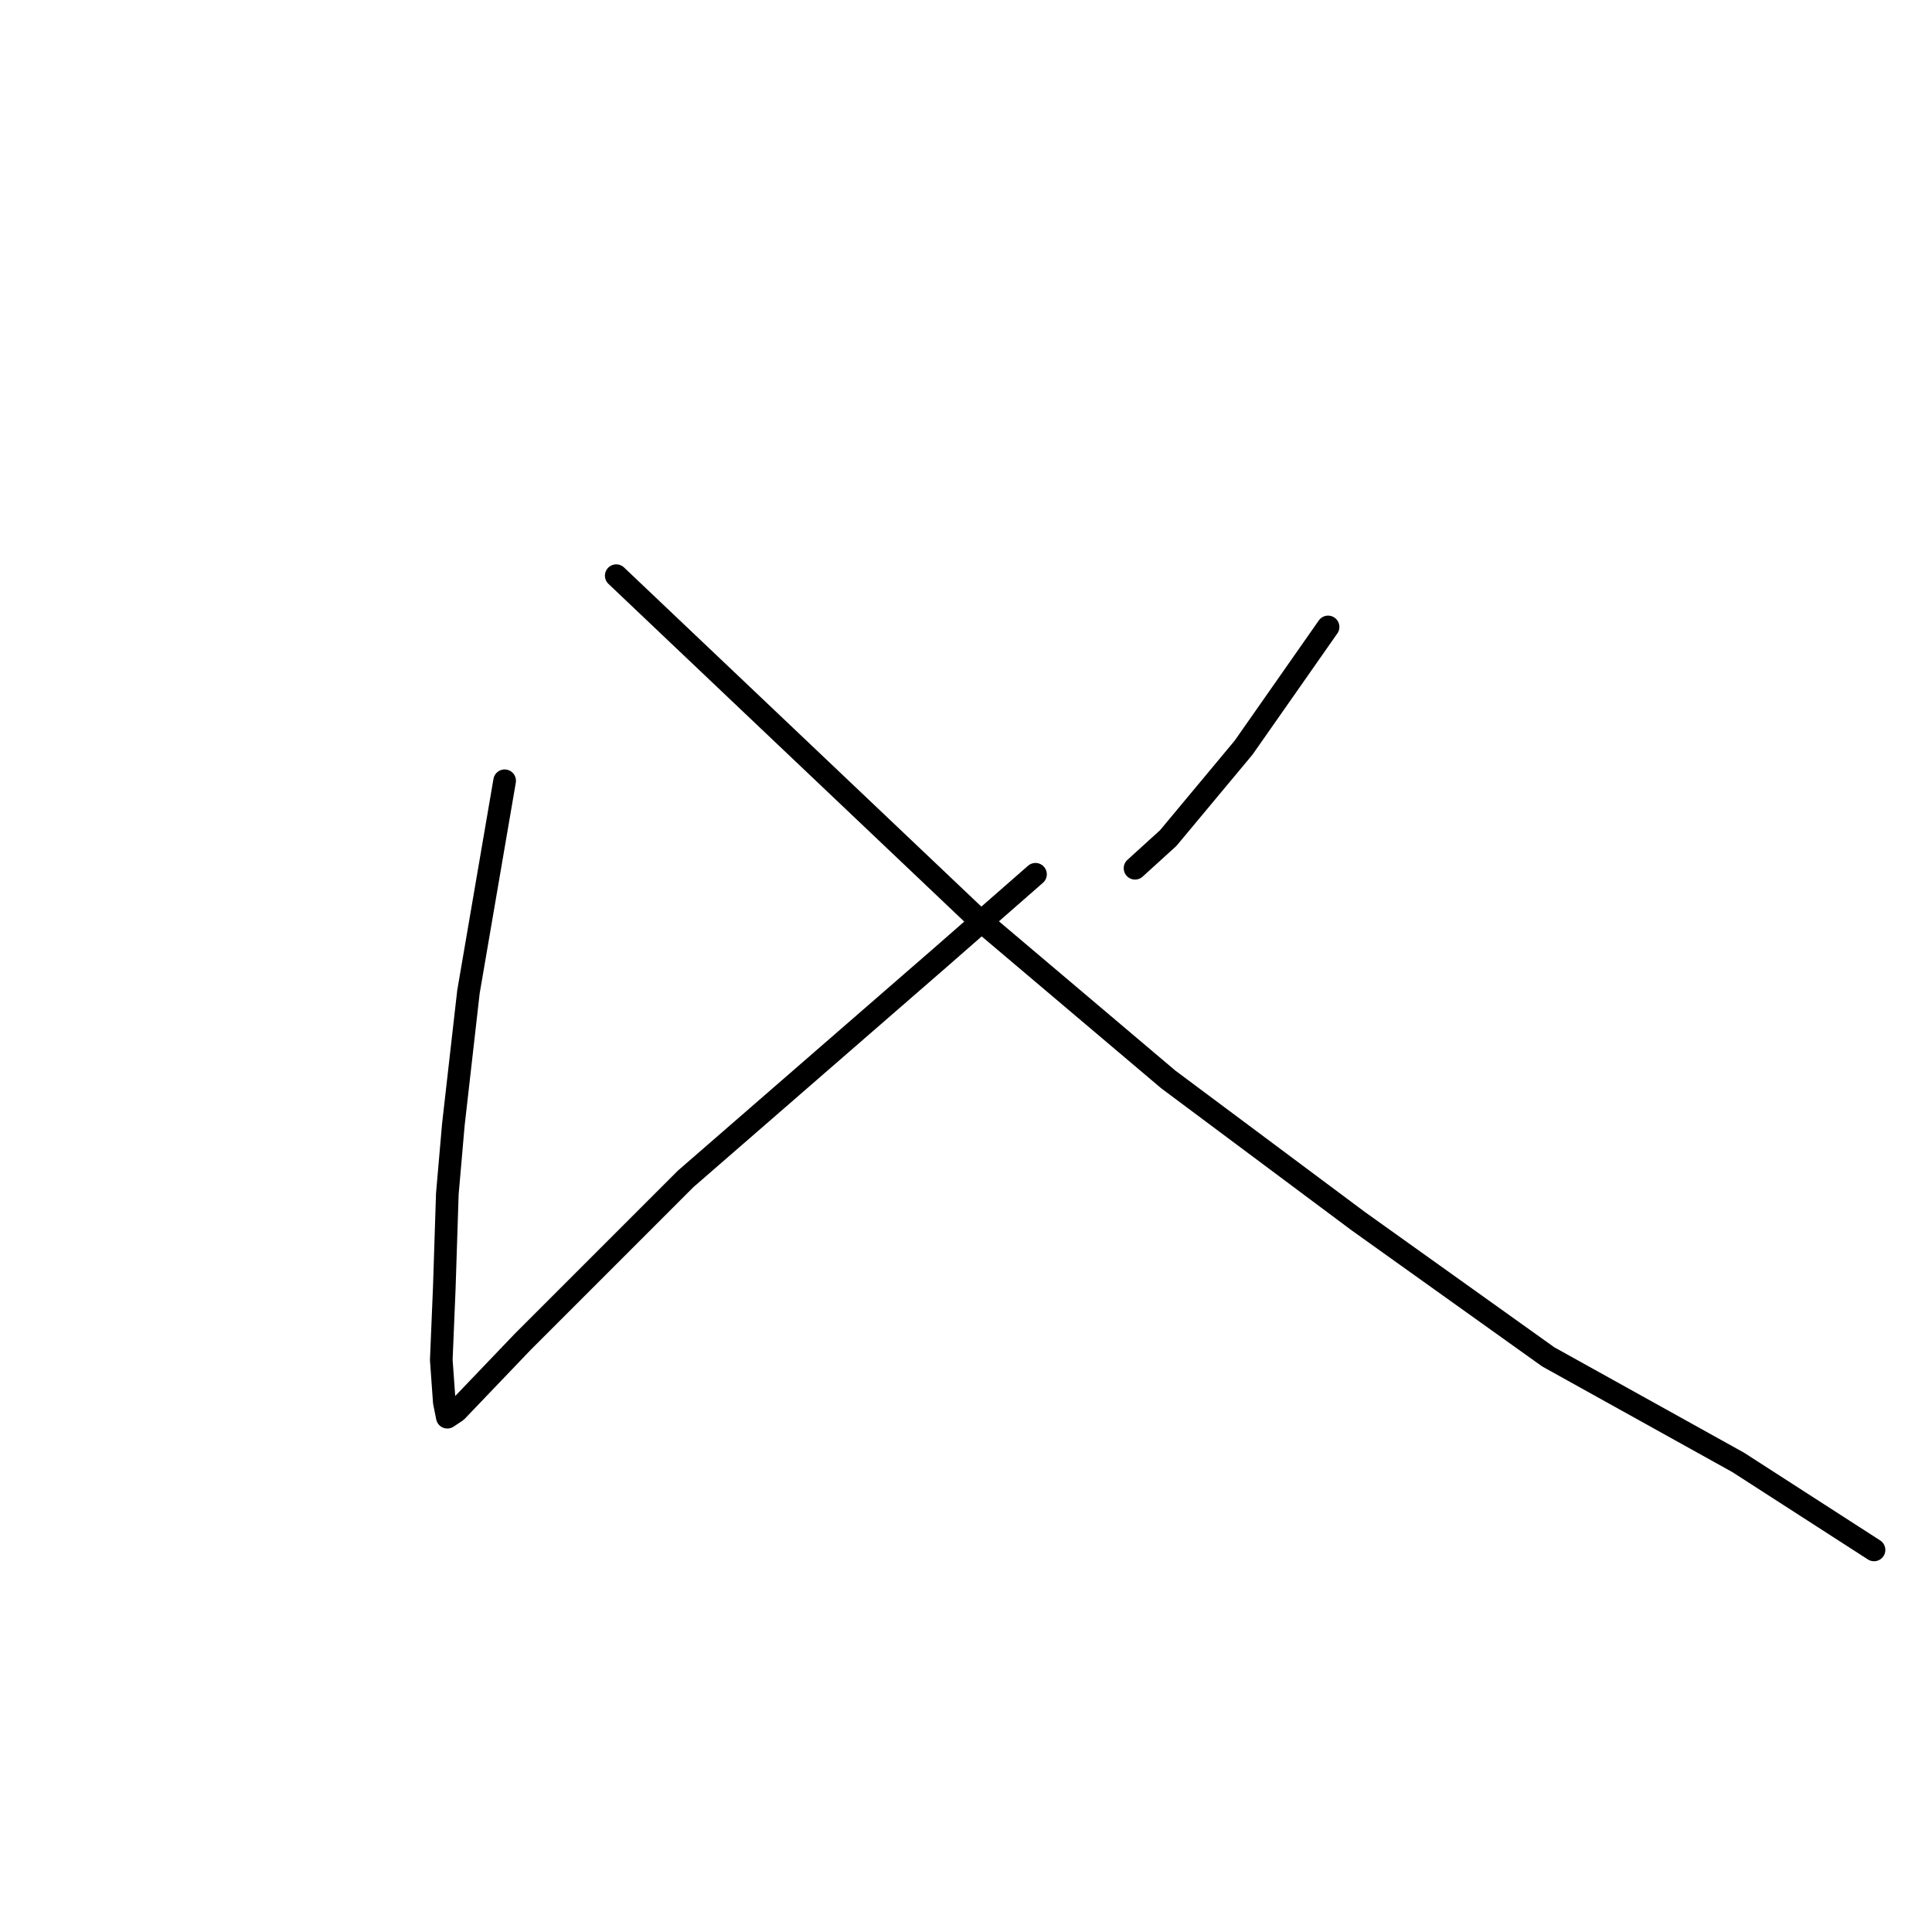 <?xml version="1.0" standalone="no"?>
    <svg width="256" height="256" xmlns="http://www.w3.org/2000/svg" version="1.1">
    <polyline stroke="black" stroke-width="3" stroke-linecap="round" fill="transparent" stroke-linejoin="round" points="66.867 103.456 64.469 117.445 62.071 131.434 60.072 149.019 59.273 158.212 58.873 170.602 58.473 180.194 58.873 185.789 59.273 187.787 60.472 186.988 69.265 177.796 90.847 156.213 124.42 127.037 137.209 115.846 137.209 115.846 " />
        <polyline stroke="black" stroke-width="3" stroke-linecap="round" fill="transparent" stroke-linejoin="round" points="175.977 83.073 170.382 91.067 164.786 99.06 154.795 111.05 150.398 115.047 150.398 115.047 " />
        <polyline stroke="black" stroke-width="3" stroke-linecap="round" fill="transparent" stroke-linejoin="round" points="81.655 76.279 105.235 98.66 128.816 121.042 154.795 143.024 179.974 161.809 205.154 179.794 230.333 193.783 248.318 205.373 248.318 205.373 " />
        </svg>
